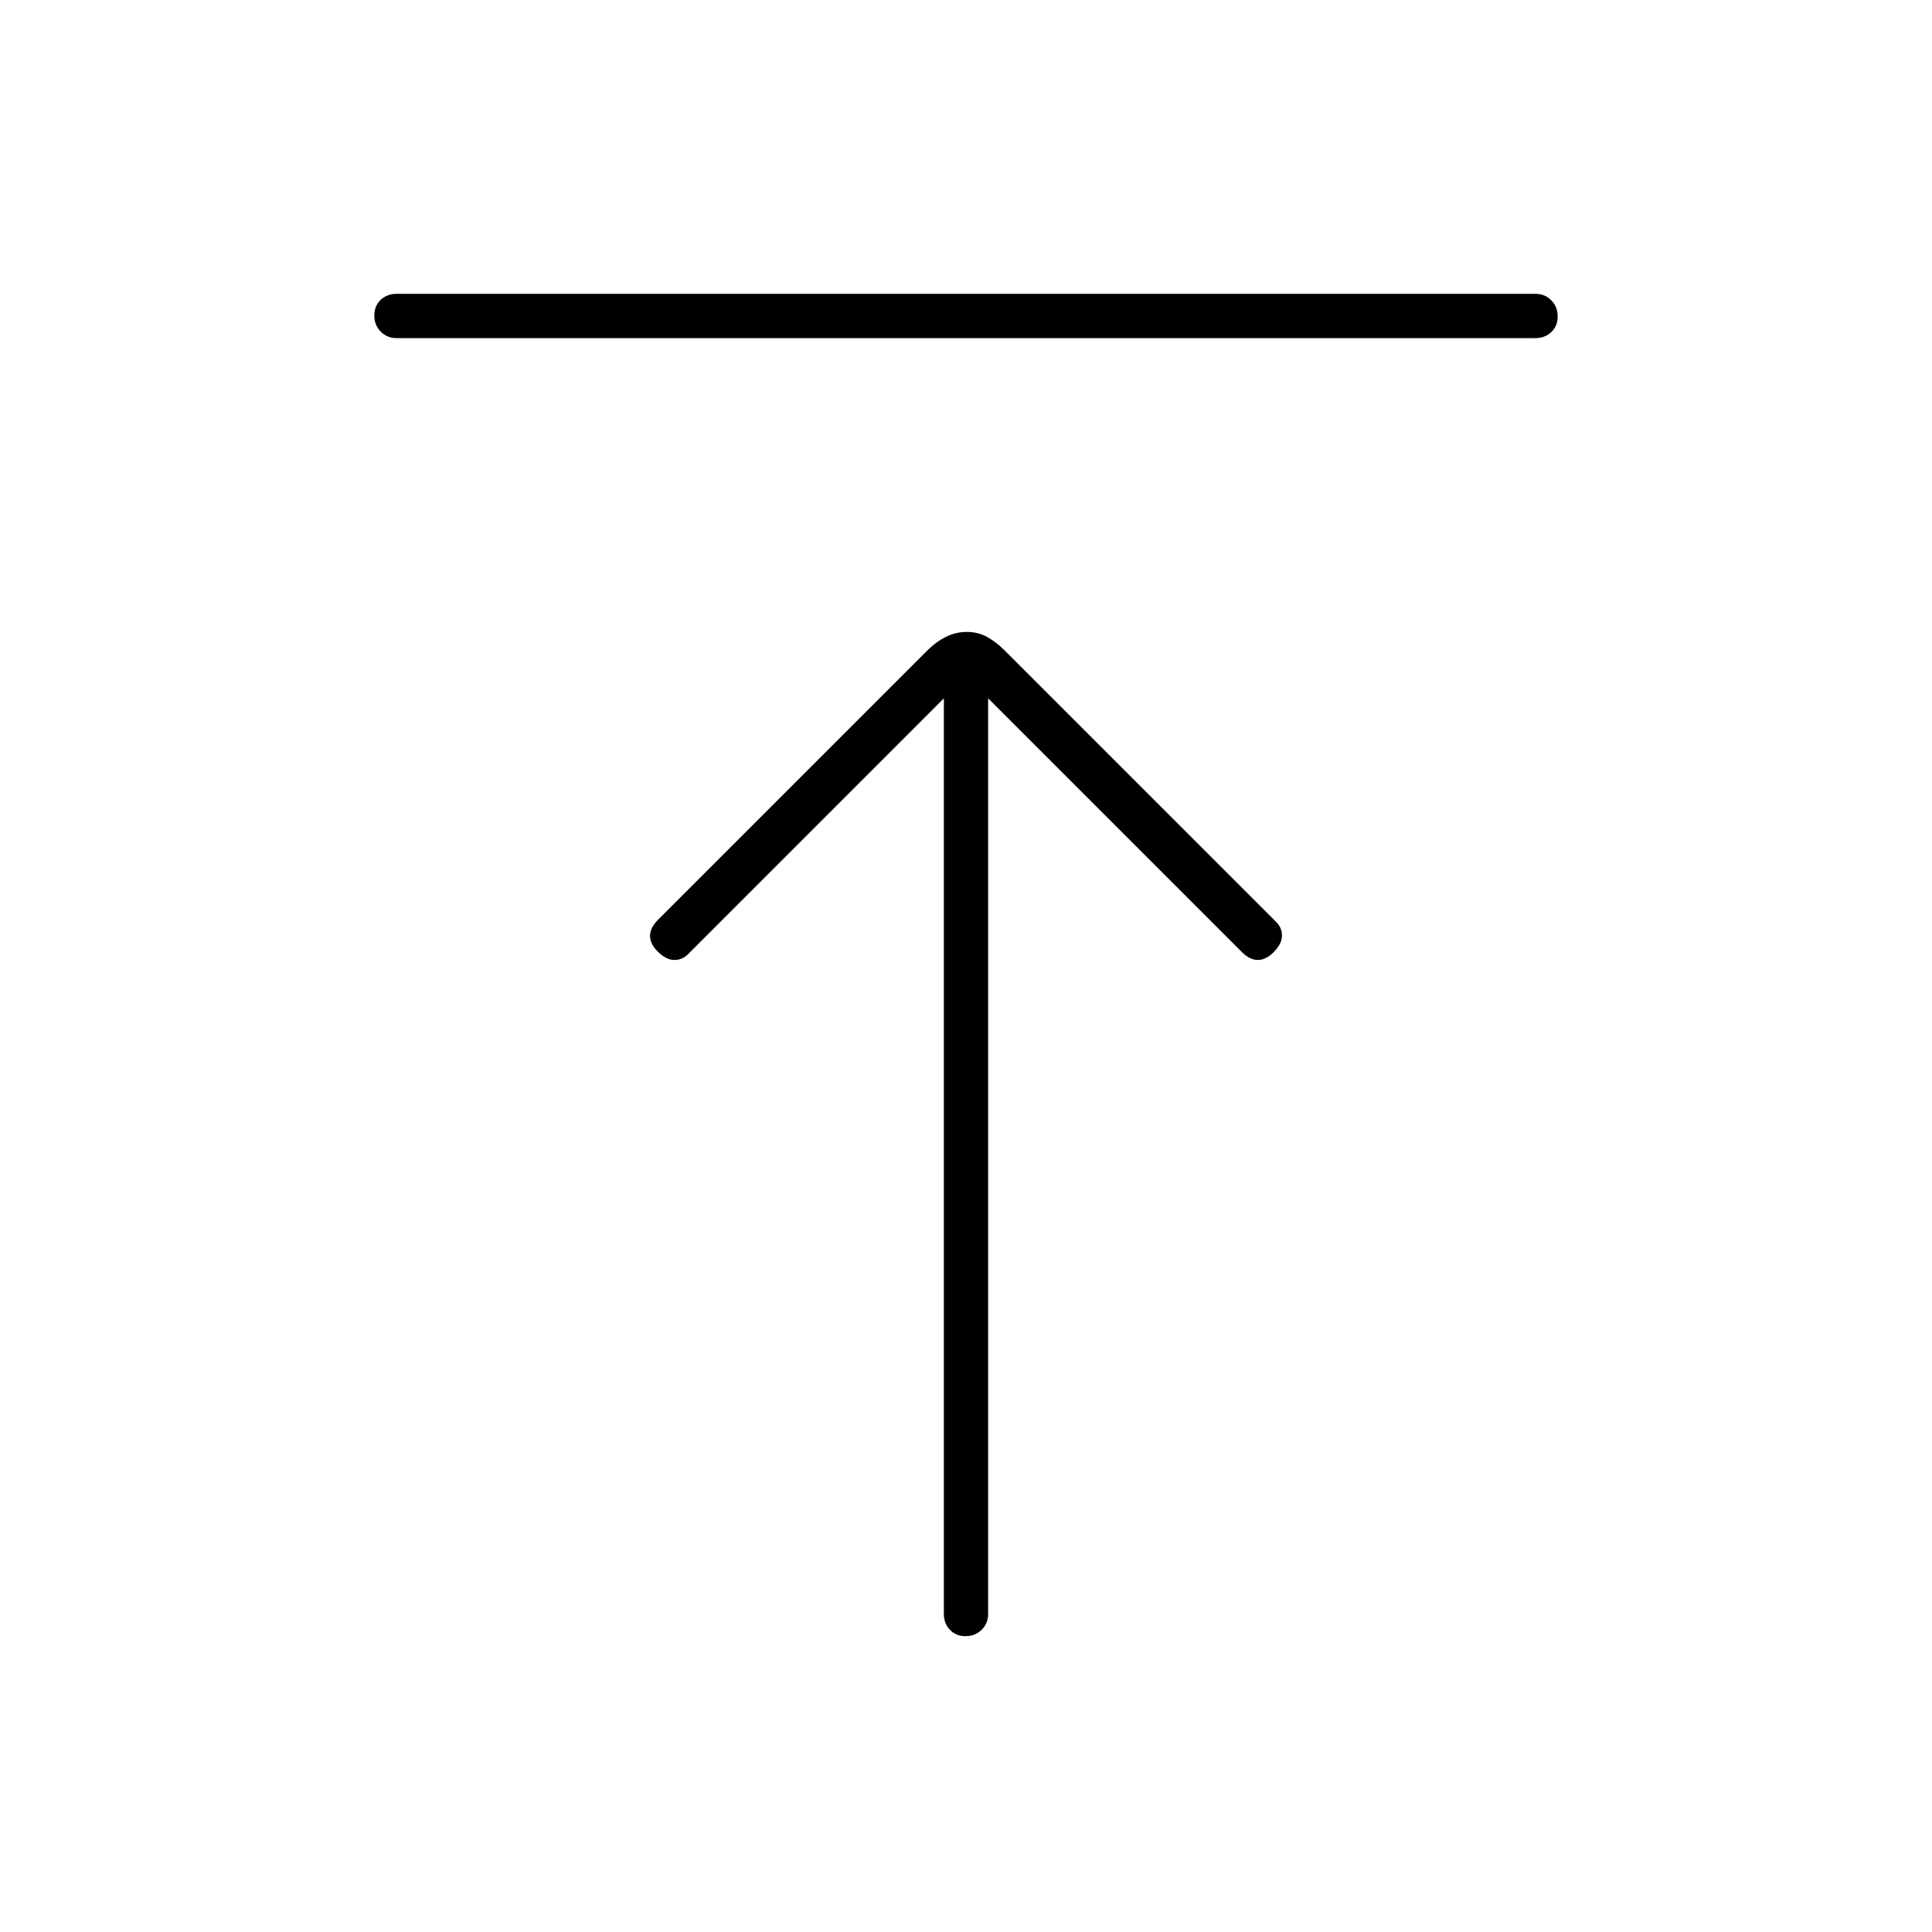 <svg xmlns="http://www.w3.org/2000/svg" width="48" height="48" viewBox="0 -960 960 960"><path d="M197-792q-4.675 0-7.837-3.228-3.163-3.228-3.163-8t3.163-7.772q3.162-3 7.837-3h566q4.675 0 7.838 3.228 3.162 3.228 3.162 8T770.838-795q-3.163 3-7.838 3H197Zm282.772 645Q475-147 472-150.163q-3-3.162-3-7.837v-455L342-486q-2.814 3-6.907 3t-8.31-4.217Q323-491 323-495t4-8l134.12-134.12q3.88-3.88 8.78-6.38 4.9-2.5 10.5-2.5t10.1 2.5q4.5 2.5 8.381 6.381L634-502q3 2.814 3 6.907t-4.217 8.31Q629-483 625-483t-8-4L491-613v455q0 4.675-3.228 7.837-3.228 3.163-8 3.163Z"/></svg>